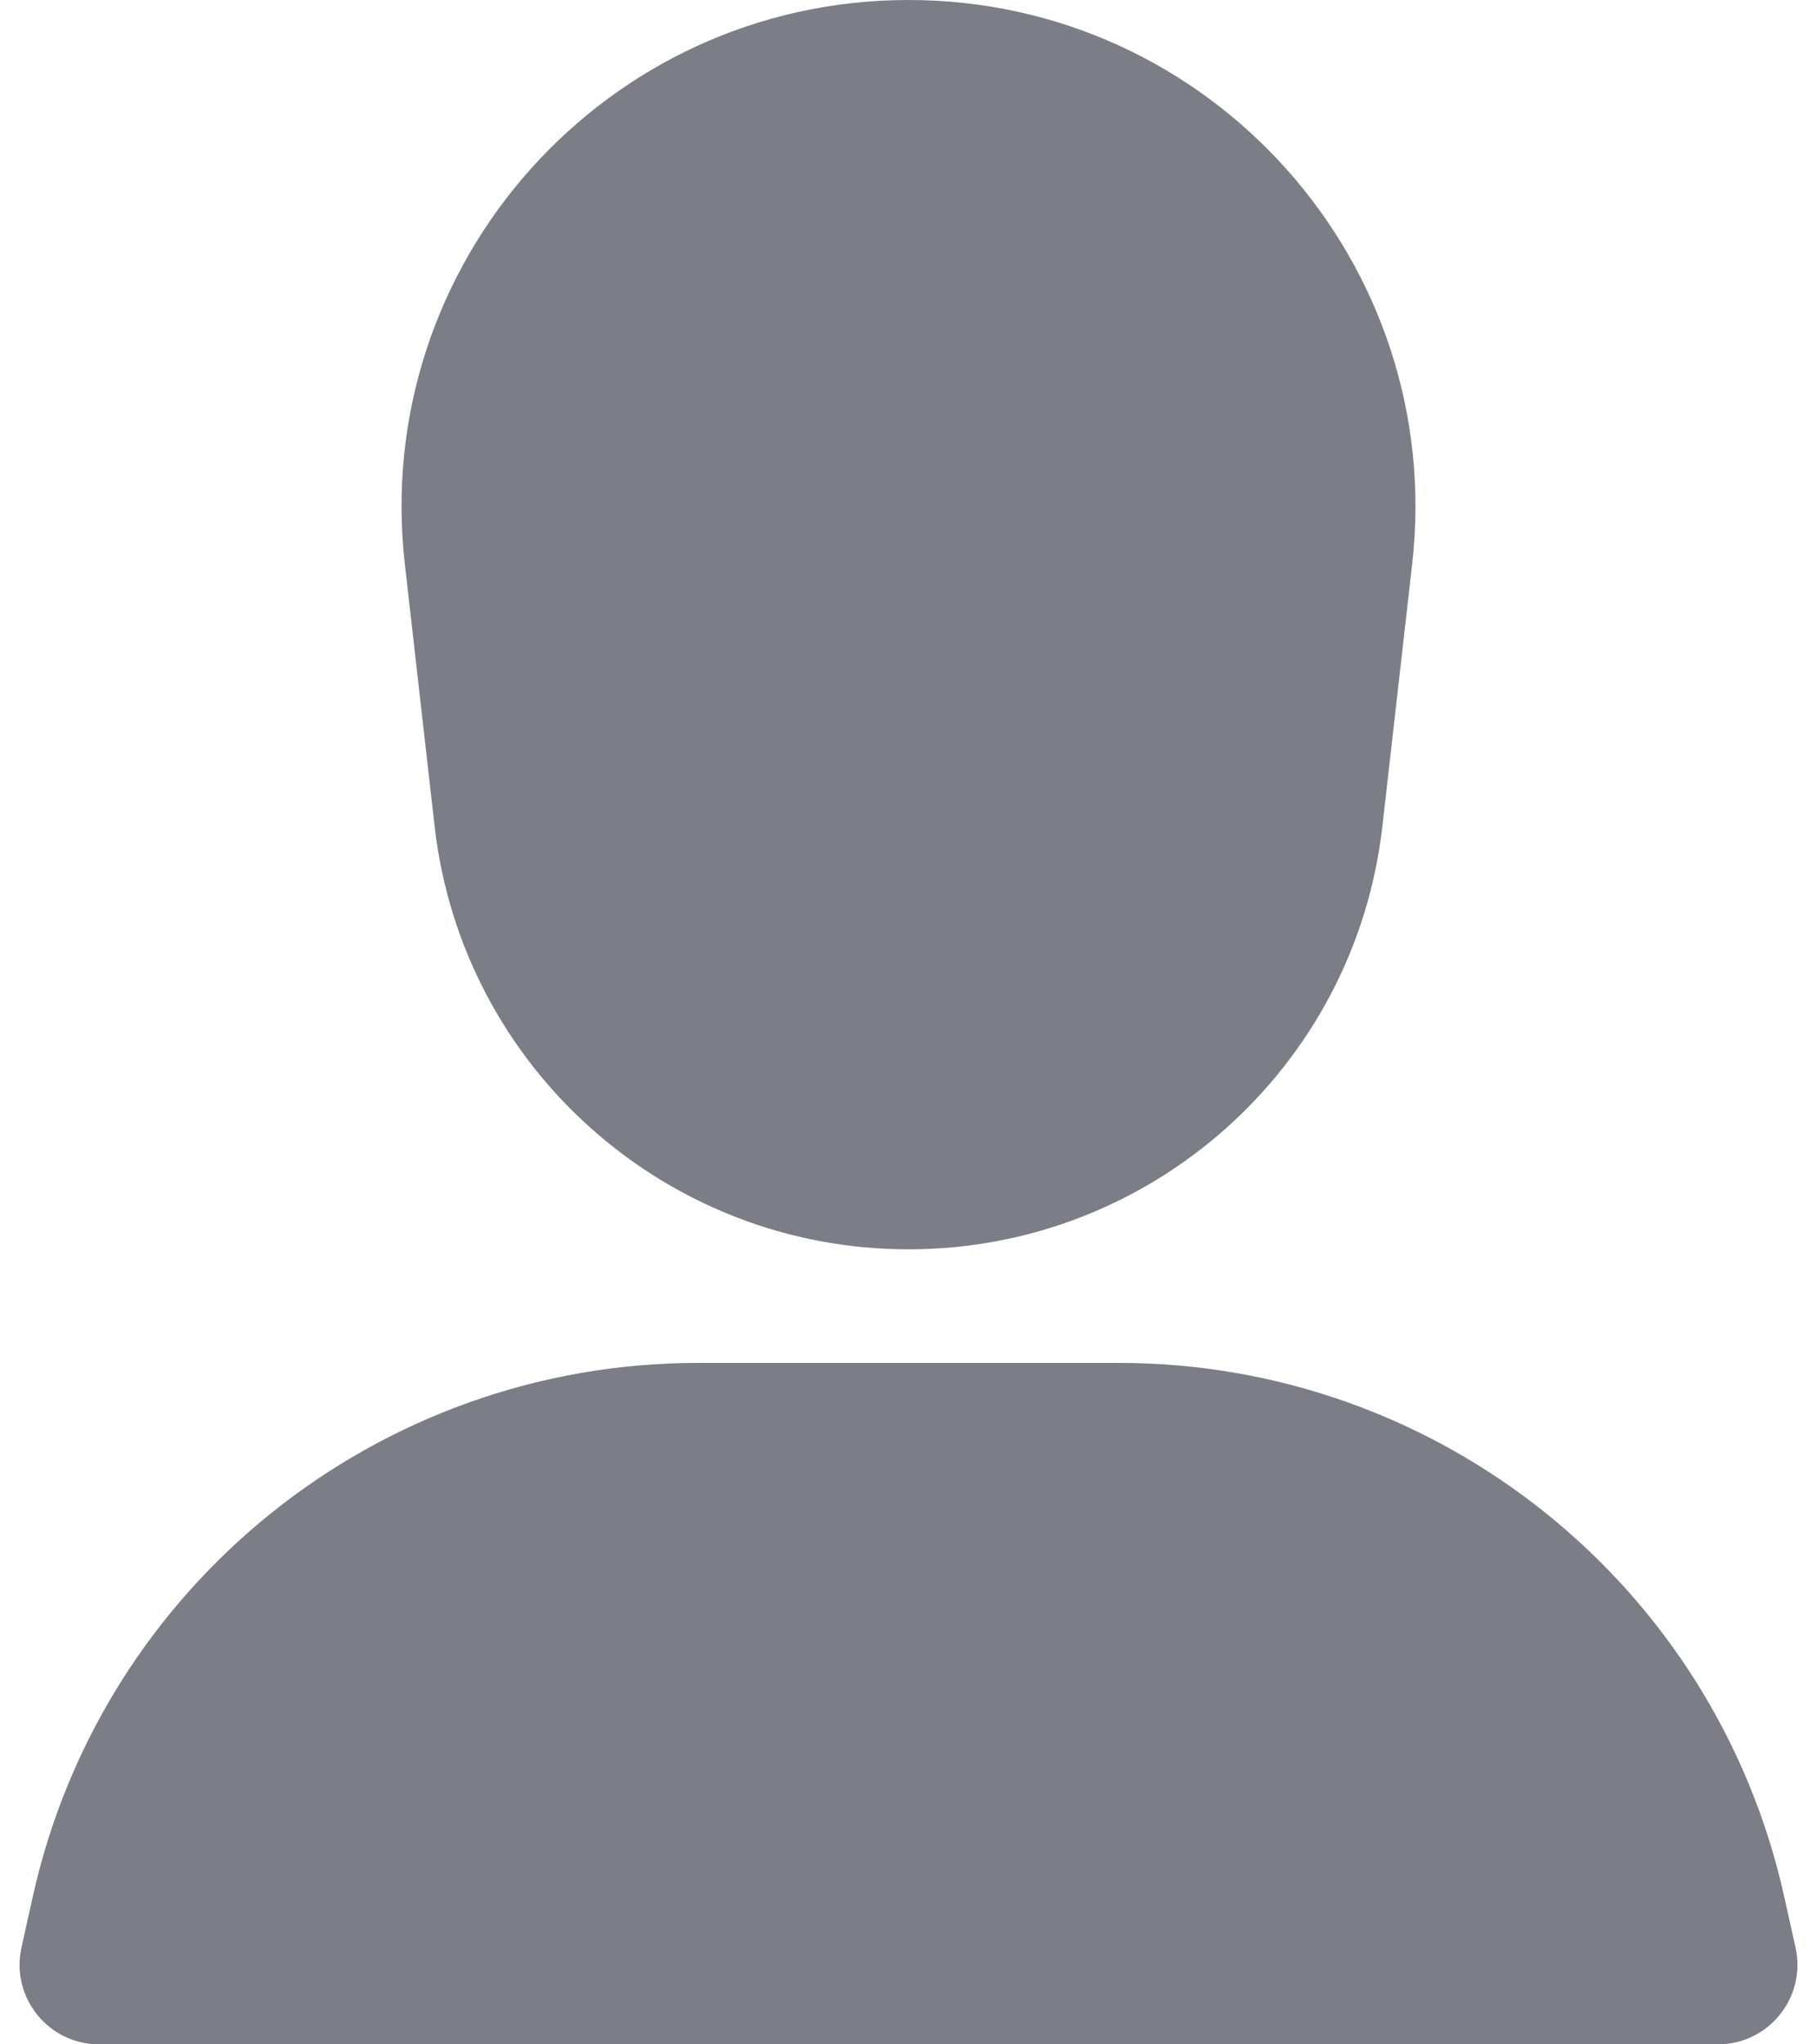 <svg width="16" height="18" viewBox="0 0 16 18" fill="none" xmlns="http://www.w3.org/2000/svg">
<path fill-rule="evenodd" clip-rule="evenodd" d="M3.565 4.968C3.264 2.32 5.335 0 8 0C10.665 0 12.736 2.32 12.435 4.968L12.173 7.274C11.932 9.397 10.136 11 8 11C5.864 11 4.068 9.397 3.827 7.274L3.565 4.968Z" fill="#7B7E86"/>
<path fill-rule="evenodd" clip-rule="evenodd" d="M0.289 16.698C0.899 13.953 3.334 12 6.146 12H9.854C12.666 12 15.101 13.953 15.711 16.698L15.811 17.148C15.908 17.585 15.575 18 15.127 18H0.873C0.425 18 0.092 17.585 0.189 17.148L0.289 16.698Z" fill="#7B7E86"/>
</svg>

